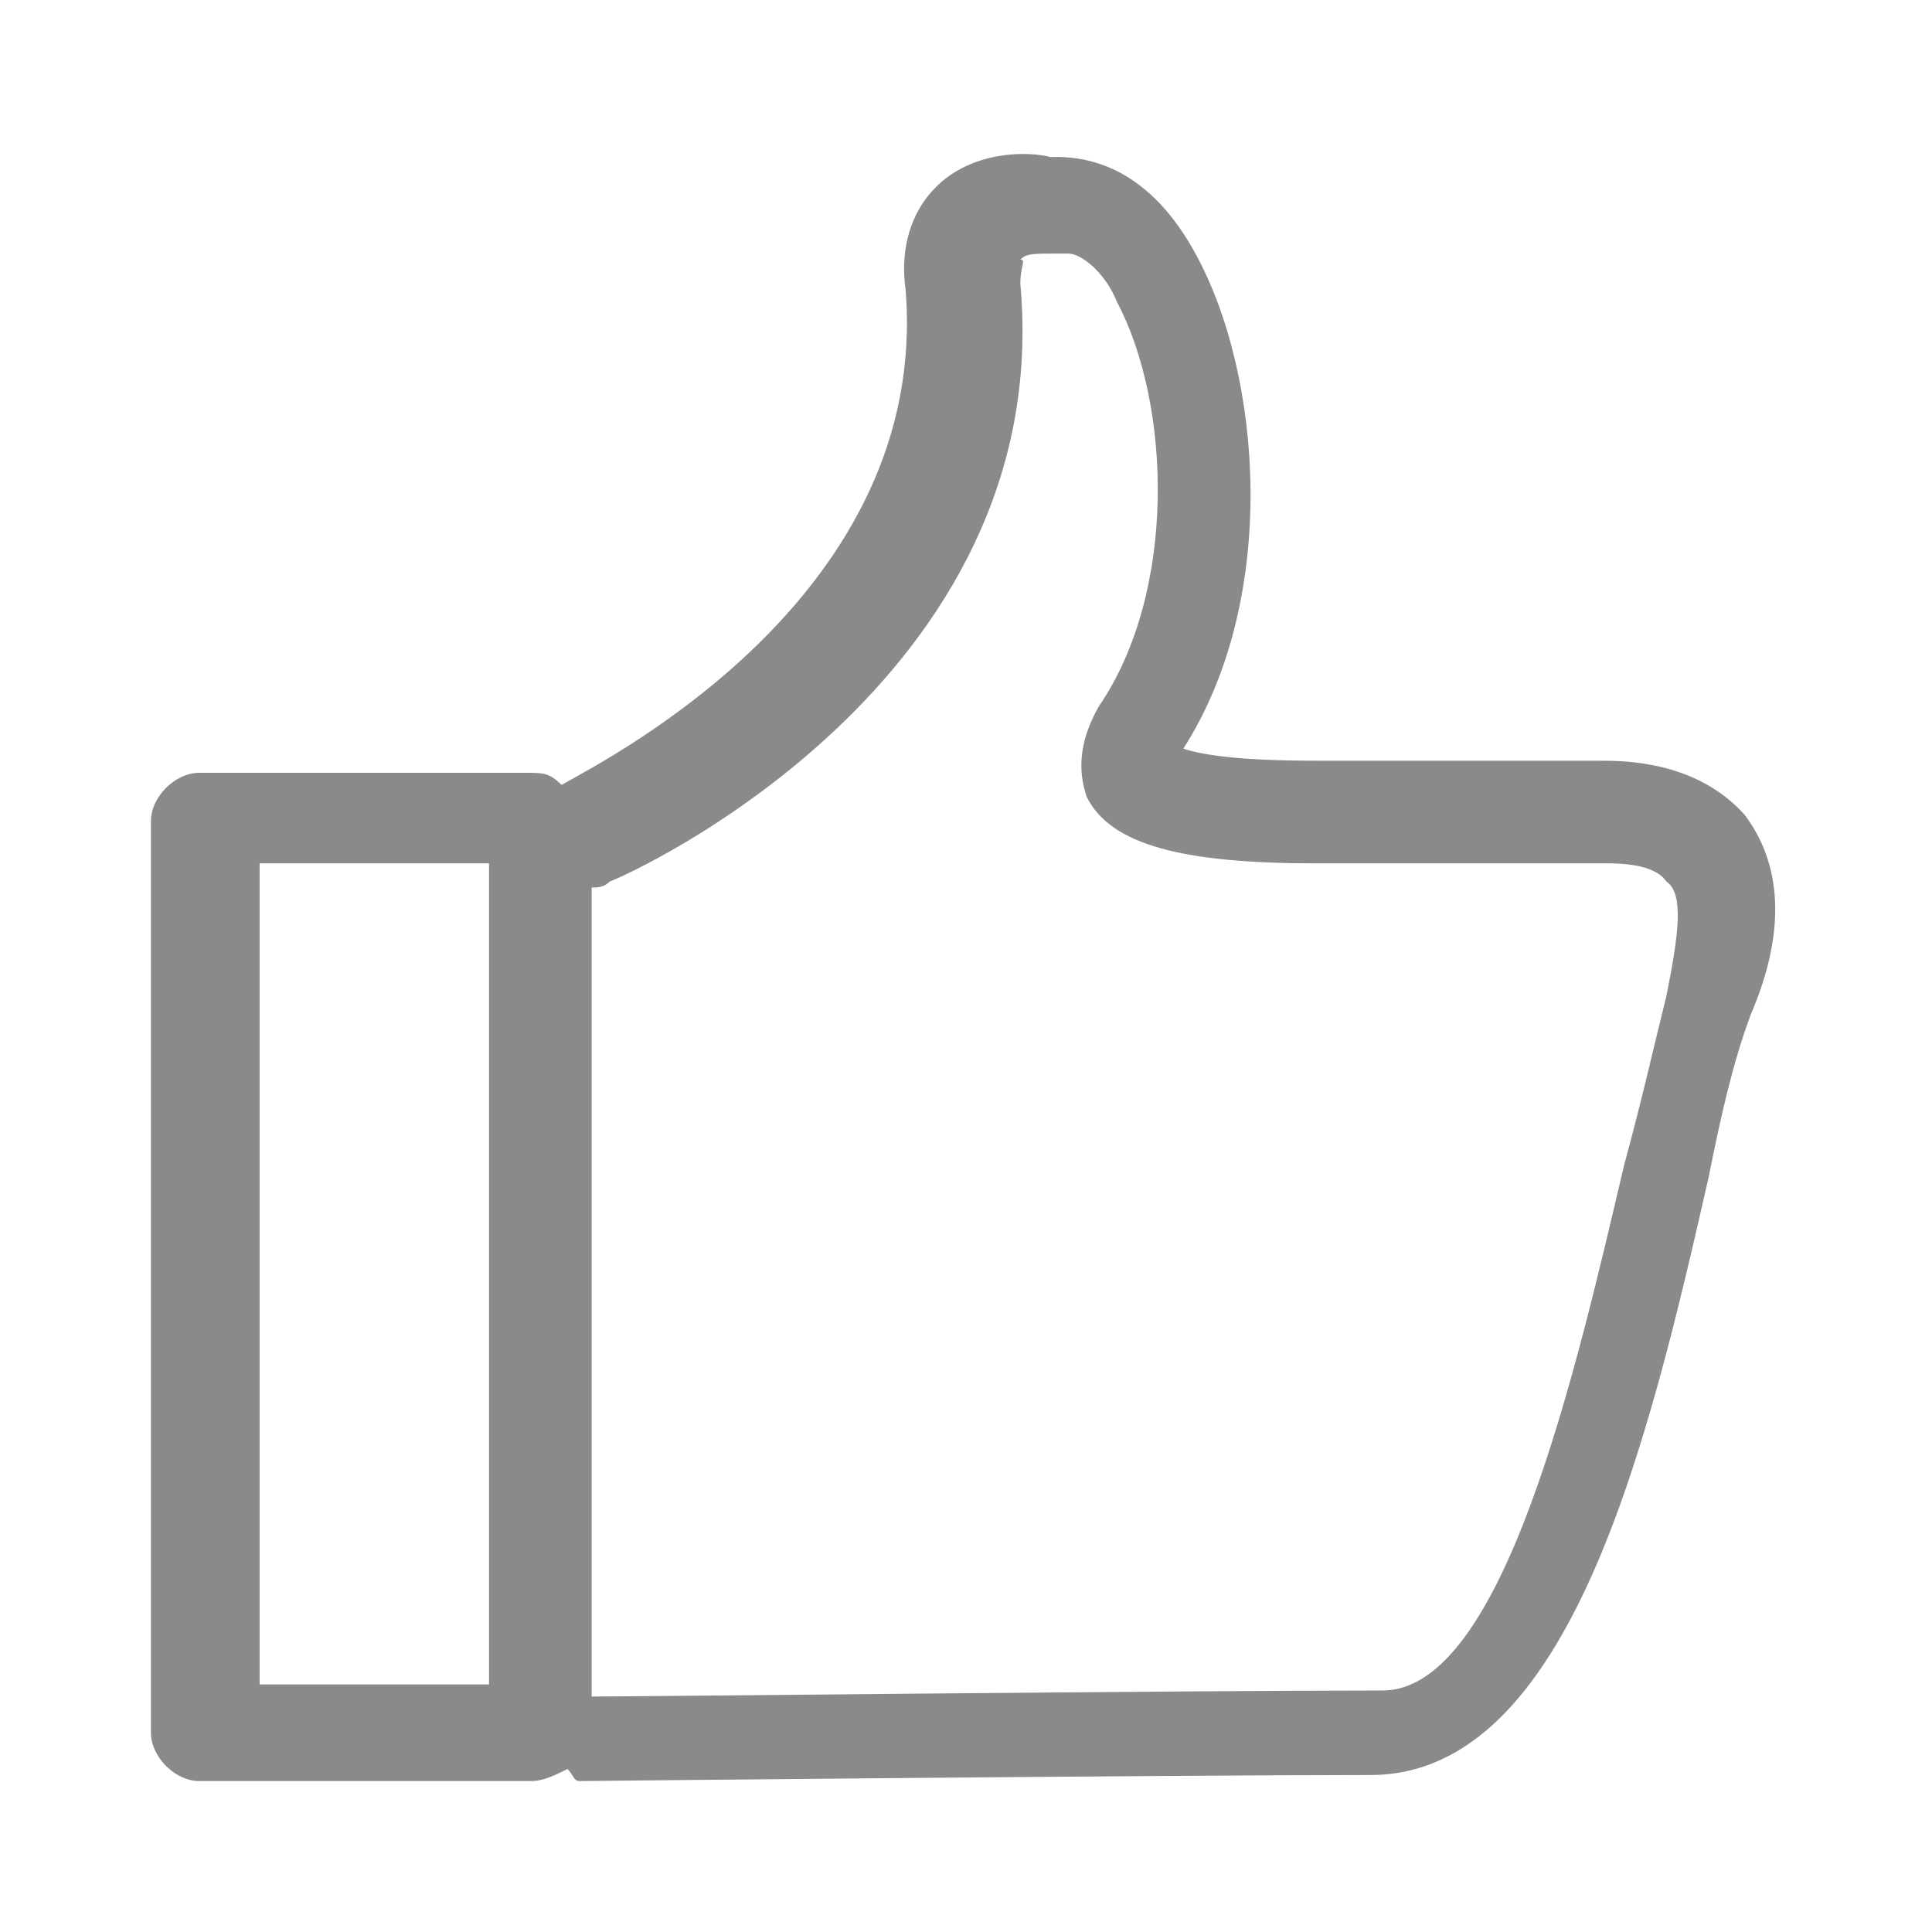 <?xml version="1.0" standalone="no"?><!DOCTYPE svg PUBLIC "-//W3C//DTD SVG 1.1//EN" "http://www.w3.org/Graphics/SVG/1.1/DTD/svg11.dtd"><svg t="1504080240040" class="icon" style="" viewBox="0 0 1024 1024" version="1.1" xmlns="http://www.w3.org/2000/svg" p-id="3035" xmlns:xlink="http://www.w3.org/1999/xlink" width="32" height="32"><defs><style type="text/css"></style></defs><path d="M924.8 432c-25.6-28.8-64-28.8-76.8-28.8h-150.4c-41.6 0-60.8-3.2-70.4-6.4 51.2-80 41.6-198.4 6.4-262.4-19.2-35.2-44.8-51.2-73.6-51.2h-3.2c-12.8-3.2-41.6-3.2-60.8 16-12.8 12.8-19.2 32-16 54.4 12.8 160-153.6 246.4-182.4 262.4-6.4-6.4-9.6-6.4-19.2-6.4h-172.8c-12.8 0-25.6 12.8-25.6 25.6v483.2c0 12.8 12.8 25.6 25.6 25.6h176c6.4 0 12.8-3.2 19.2-6.4 3.2 3.2 3.2 6.4 6.4 6.4 0 0 313.6-3.2 419.2-3.2s147.2-176 179.2-316.8c6.4-32 12.8-60.8 22.4-86.4 19.2-44.8 16-80-3.2-105.6z m-665.6 460.8h-121.6v-435.2h121.6v435.2z m624-364.8c-6.4 25.6-12.8 54.4-22.4 89.6-25.6 108.8-64 278.4-128 278.4-102.4 0-396.8 3.2-419.2 3.2v-428.8c3.2 0 6.4 0 9.6-3.2 9.6-3.2 236.8-105.6 217.6-316.8 0-9.6 3.2-12.8 0-12.8 3.2-3.2 6.4-3.2 19.2-3.2h6.4c6.4 0 19.2 9.6 25.6 25.6 28.8 54.4 32 153.6-9.6 214.4-12.8 22.4-9.6 38.4-6.4 48 12.8 25.6 51.2 35.2 121.6 35.2h153.6c6.4 0 25.6 0 32 9.6 9.6 6.4 6.4 28.8 0 60.8z" p-id="3036" fill="#8a8a8a"></path></svg>